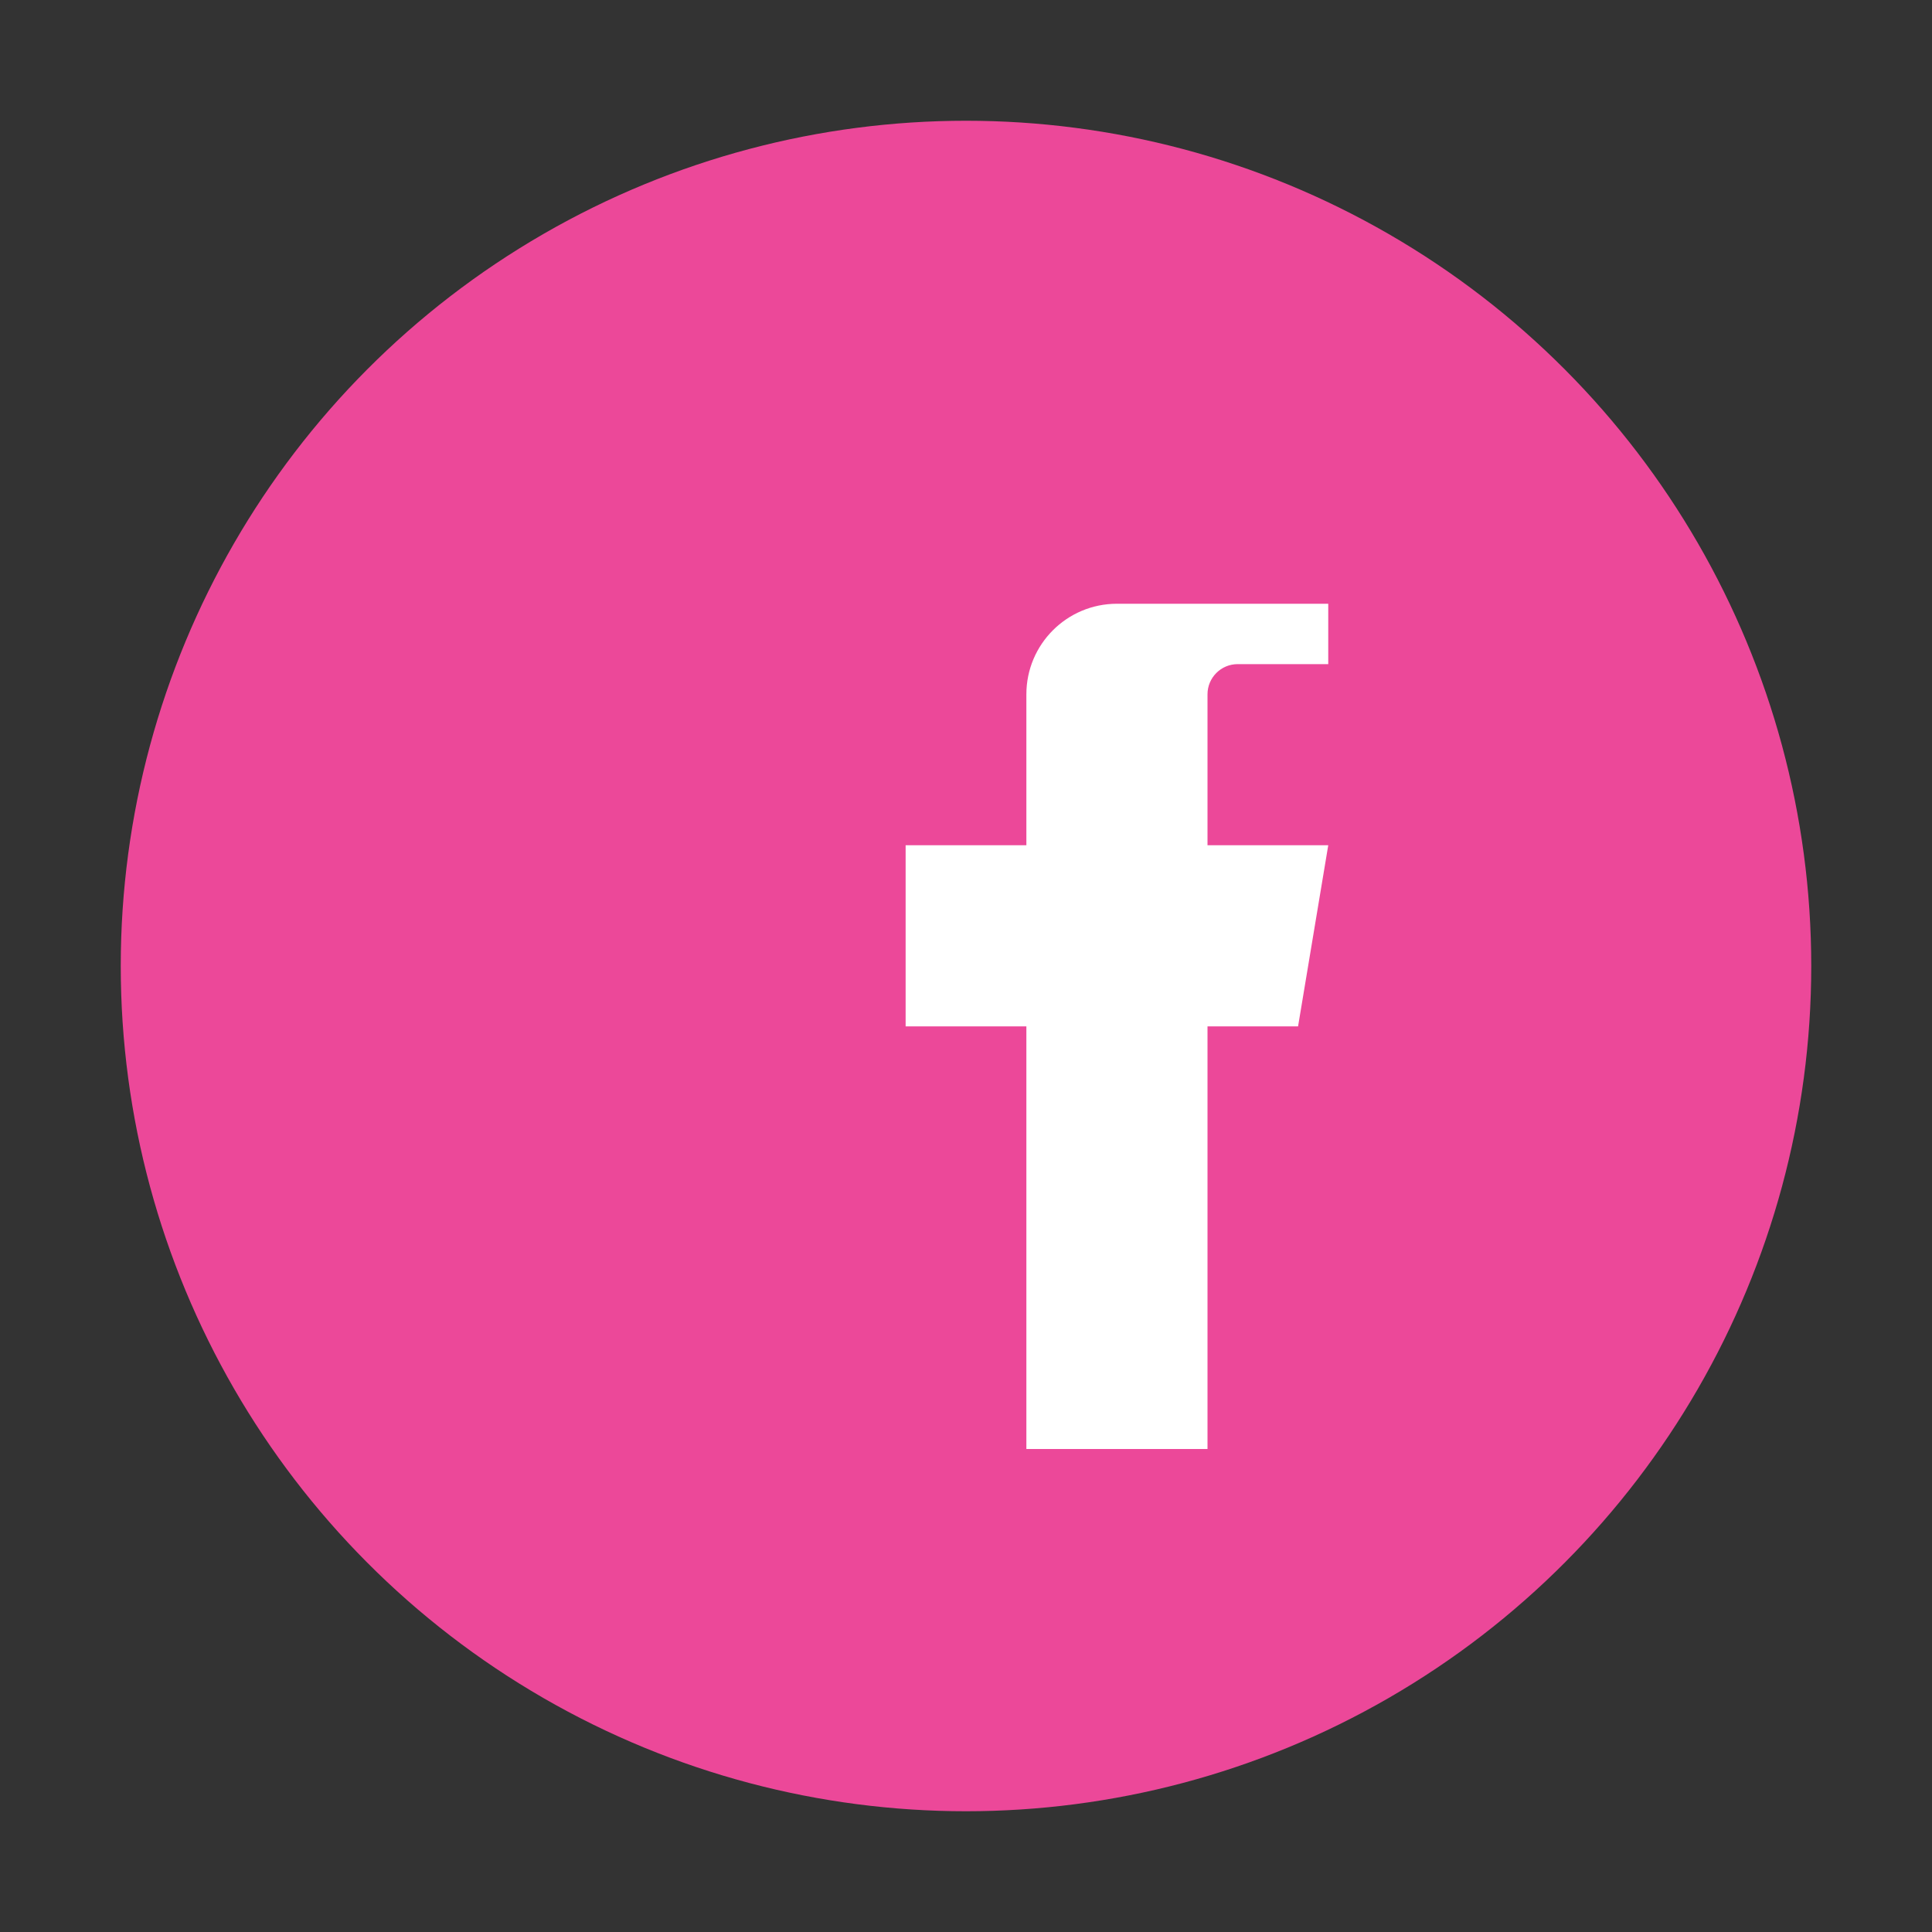 <svg width="64" height="64" viewBox="0 0 64 64" fill="none" xmlns="http://www.w3.org/2000/svg">
  <rect x="0" y="0" width="64" height="64" fill="#333333" stroke="none"/>
  <circle cx="32" cy="32" r="28" fill="#EC4899"/>
  <path d="M41 20H37C35.343 20 34 21.343 34 23V28H30V34H34V48H40V34H43L44 28H40V23C40 22.448 40.448 22 41 22H44V20H41Z" fill="#fff"/>
</svg> 